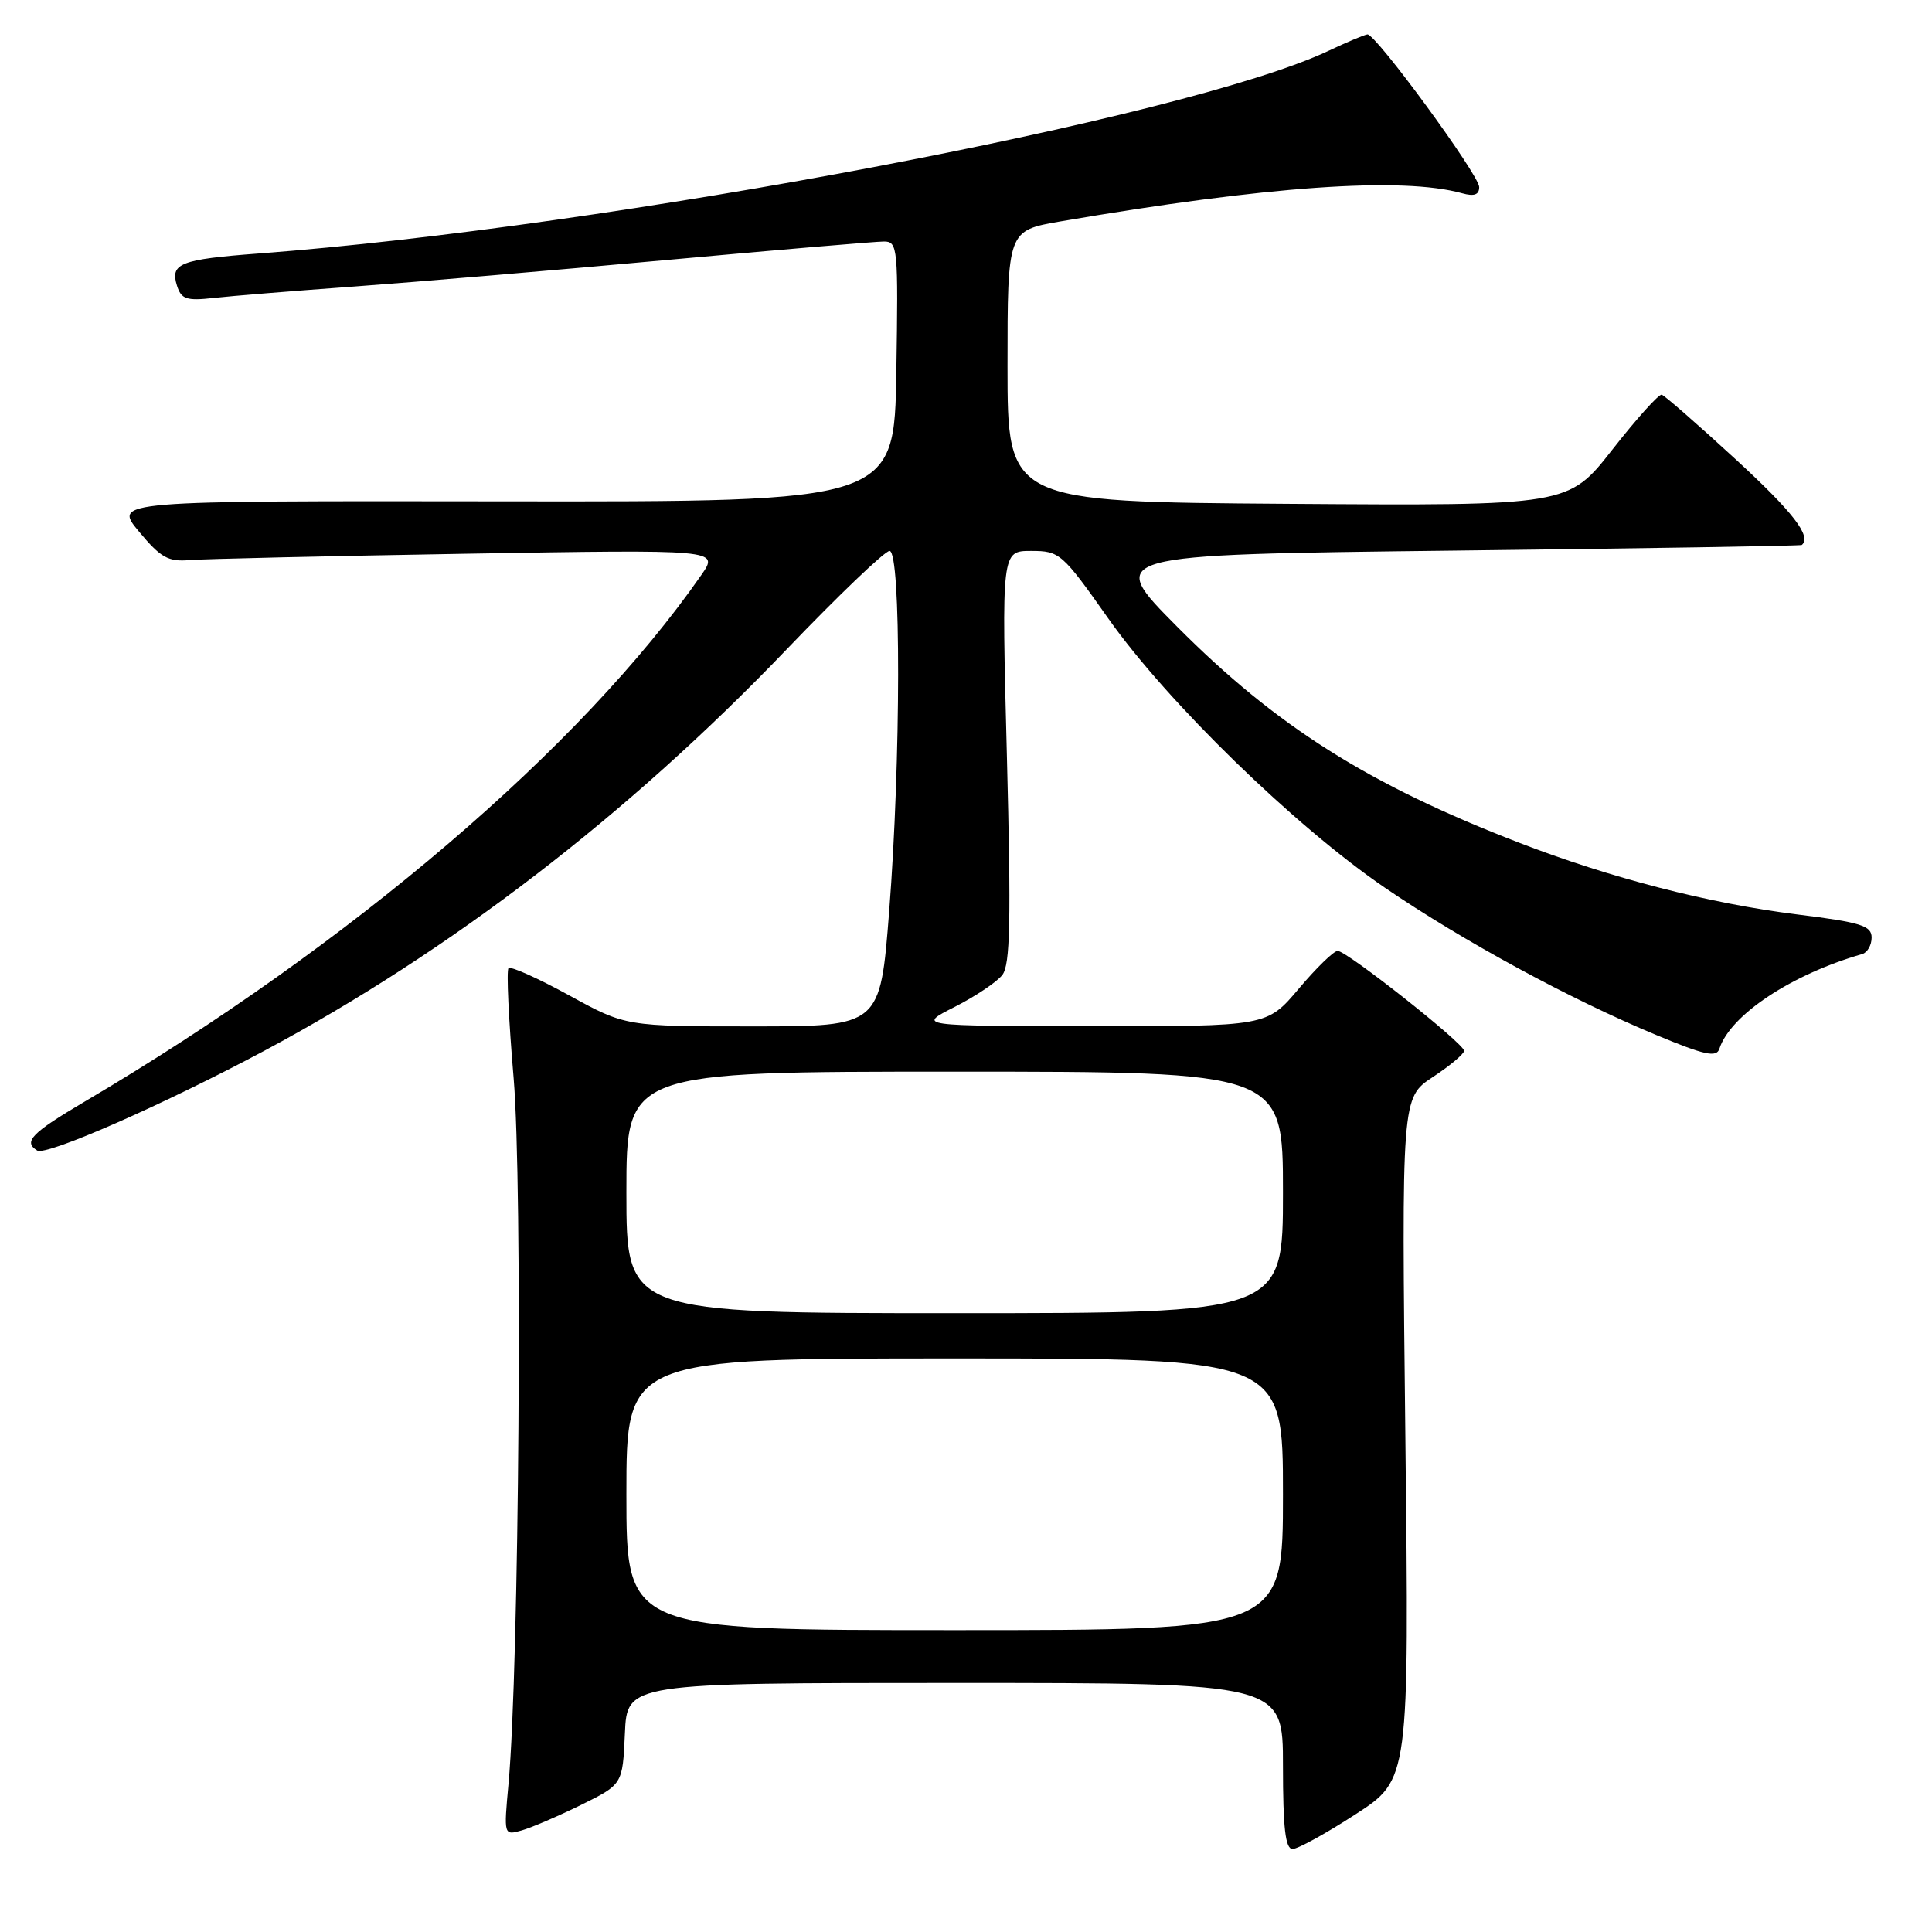 <?xml version="1.0" encoding="UTF-8" standalone="no"?>
<!DOCTYPE svg PUBLIC "-//W3C//DTD SVG 1.1//EN" "http://www.w3.org/Graphics/SVG/1.1/DTD/svg11.dtd" >
<svg xmlns="http://www.w3.org/2000/svg" xmlns:xlink="http://www.w3.org/1999/xlink" version="1.1" viewBox="0 0 256 256">
 <g >
 <path fill="currentColor"
d=" M 179.64 240.39 C 186.73 235.79 186.73 235.79 186.22 190.62 C 185.71 145.45 185.71 145.45 189.86 142.71 C 192.14 141.21 194.00 139.64 194.00 139.24 C 194.00 138.27 178.46 126.00 177.25 126.00 C 176.73 126.00 174.42 128.25 172.10 131.00 C 167.88 136.00 167.88 136.00 144.69 135.97 C 121.50 135.95 121.50 135.95 126.50 133.42 C 129.25 132.02 132.09 130.12 132.81 129.19 C 133.86 127.84 133.98 122.06 133.42 100.25 C 132.71 73.00 132.71 73.00 136.62 73.00 C 140.41 73.00 140.74 73.28 146.86 81.96 C 154.68 93.04 171.58 109.49 183.51 117.63 C 193.90 124.72 208.07 132.41 219.43 137.13 C 225.89 139.82 227.45 140.16 227.83 138.96 C 229.29 134.47 237.39 129.11 246.75 126.42 C 247.44 126.22 248.00 125.24 248.00 124.23 C 248.00 122.66 246.59 122.22 238.15 121.17 C 226.45 119.71 213.38 116.34 201.25 111.65 C 181.33 103.96 169.09 96.22 156.00 83.06 C 146.50 73.50 146.50 73.50 192.50 72.96 C 217.80 72.67 238.61 72.33 238.75 72.21 C 240.08 71.07 237.60 67.86 229.94 60.82 C 224.96 56.24 220.57 52.41 220.19 52.30 C 219.81 52.19 216.87 55.46 213.66 59.56 C 207.82 67.02 207.82 67.02 170.66 66.76 C 133.50 66.50 133.50 66.50 133.50 48.52 C 133.50 30.55 133.50 30.55 140.50 29.34 C 167.87 24.65 185.76 23.39 193.75 25.61 C 195.33 26.05 196.00 25.81 196.00 24.79 C 196.00 23.19 182.29 4.46 181.19 4.56 C 180.81 4.60 178.47 5.58 176.00 6.75 C 157.15 15.63 80.96 30.06 34.27 33.59 C 23.87 34.37 22.52 34.91 23.45 37.85 C 24.02 39.65 24.71 39.88 28.31 39.48 C 30.61 39.22 39.02 38.54 47.00 37.96 C 54.98 37.38 73.58 35.80 88.35 34.45 C 103.12 33.10 116.07 32.00 117.13 32.00 C 118.96 32.00 119.03 32.81 118.77 49.25 C 118.50 66.50 118.50 66.50 66.77 66.43 C 15.03 66.36 15.03 66.36 18.41 70.43 C 21.30 73.90 22.28 74.46 25.15 74.21 C 26.99 74.06 43.52 73.68 61.88 73.37 C 95.27 72.81 95.27 72.81 92.95 76.16 C 77.04 99.05 46.43 125.20 11.25 145.95 C 4.17 150.13 3.04 151.29 4.93 152.45 C 6.13 153.20 21.65 146.37 34.97 139.26 C 59.73 126.01 83.19 108.00 104.21 86.07 C 111.10 78.88 117.25 73.00 117.87 73.00 C 119.41 73.00 119.38 100.79 117.82 120.75 C 116.63 136.00 116.63 136.00 99.77 136.00 C 82.91 136.00 82.91 136.00 75.40 131.88 C 71.28 129.62 67.67 128.00 67.38 128.29 C 67.09 128.57 67.40 135.14 68.06 142.88 C 69.25 156.89 68.79 220.92 67.38 236.36 C 66.75 243.21 66.75 243.21 69.13 242.54 C 70.43 242.17 73.97 240.65 77.00 239.16 C 82.50 236.44 82.50 236.44 82.80 229.72 C 83.09 223.00 83.09 223.00 126.55 223.00 C 170.00 223.00 170.00 223.00 170.00 234.00 C 170.00 242.22 170.32 245.00 171.27 245.00 C 171.97 245.00 175.73 242.93 179.64 240.39 Z  M 83.00 198.00 C 83.00 180.00 83.00 180.00 126.50 180.00 C 170.00 180.00 170.00 180.00 170.00 198.00 C 170.00 216.00 170.00 216.00 126.50 216.00 C 83.00 216.00 83.00 216.00 83.00 198.00 Z  M 83.00 158.00 C 83.00 142.00 83.00 142.00 126.50 142.00 C 170.00 142.00 170.00 142.00 170.00 158.00 C 170.00 174.00 170.00 174.00 126.50 174.00 C 83.00 174.00 83.00 174.00 83.00 158.00 Z "/>
</g>
</svg>